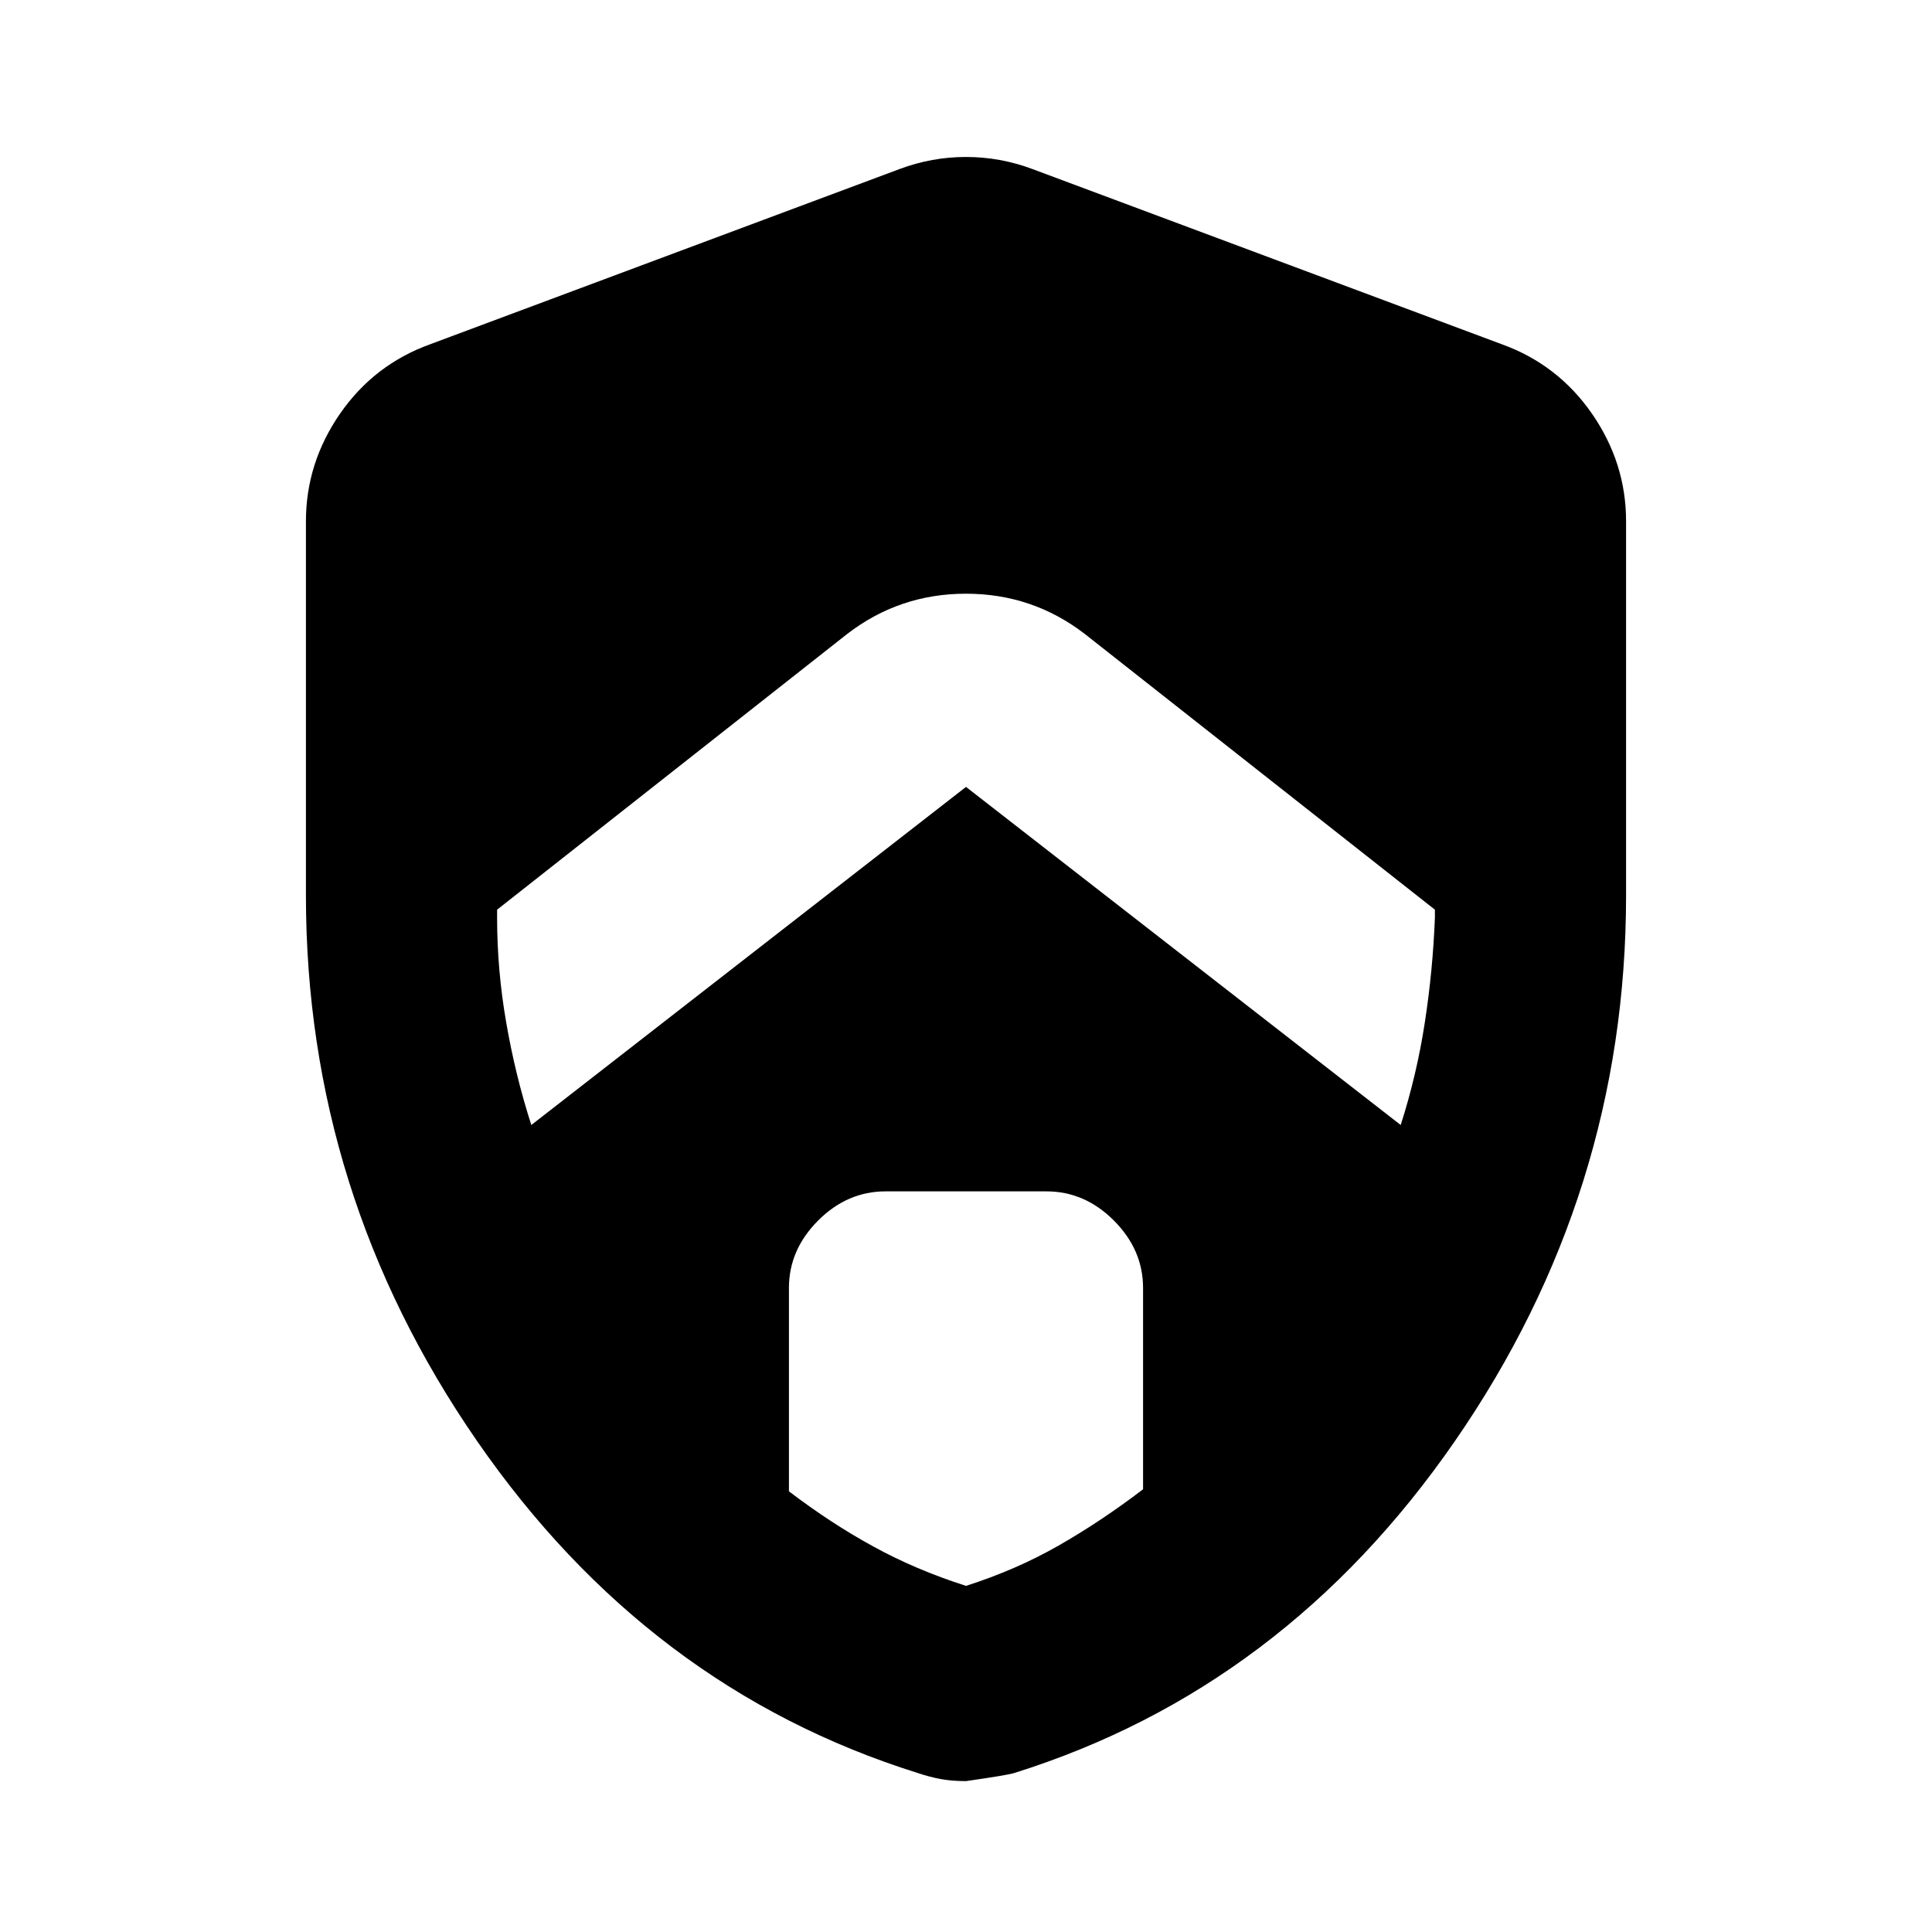 <svg xmlns="http://www.w3.org/2000/svg" height="20" width="20"><path d="m5.5 11.646 4.5-3.5 4.5 3.5q.167-.521.25-1.063.083-.541.104-1.083v-.083l-3.625-2.855q-.541-.416-1.229-.416-.688 0-1.229.416L5.146 9.417V9.5q0 .542.094 1.083.093.542.26 1.063Zm4.5 4.771q.521-.167.958-.417.438-.25.875-.583v-2.084q0-.395-.302-.698-.302-.302-.698-.302H9.167q-.396 0-.698.302-.302.303-.302.698v2.105q.437.333.875.572.437.24.958.407Zm0 2.021q-.146 0-.26-.021-.115-.021-.24-.063-2.792-.875-4.562-3.437-1.771-2.563-1.771-5.646V5.396q0-.604.354-1.115.354-.51.937-.719L9.312 1.75q.334-.125.688-.125.354 0 .688.125l4.854 1.812q.583.209.937.719.354.511.354 1.115v3.875q0 3.083-1.771 5.646-1.77 2.562-4.562 3.437-.062.021-.5.084Z"/></svg>